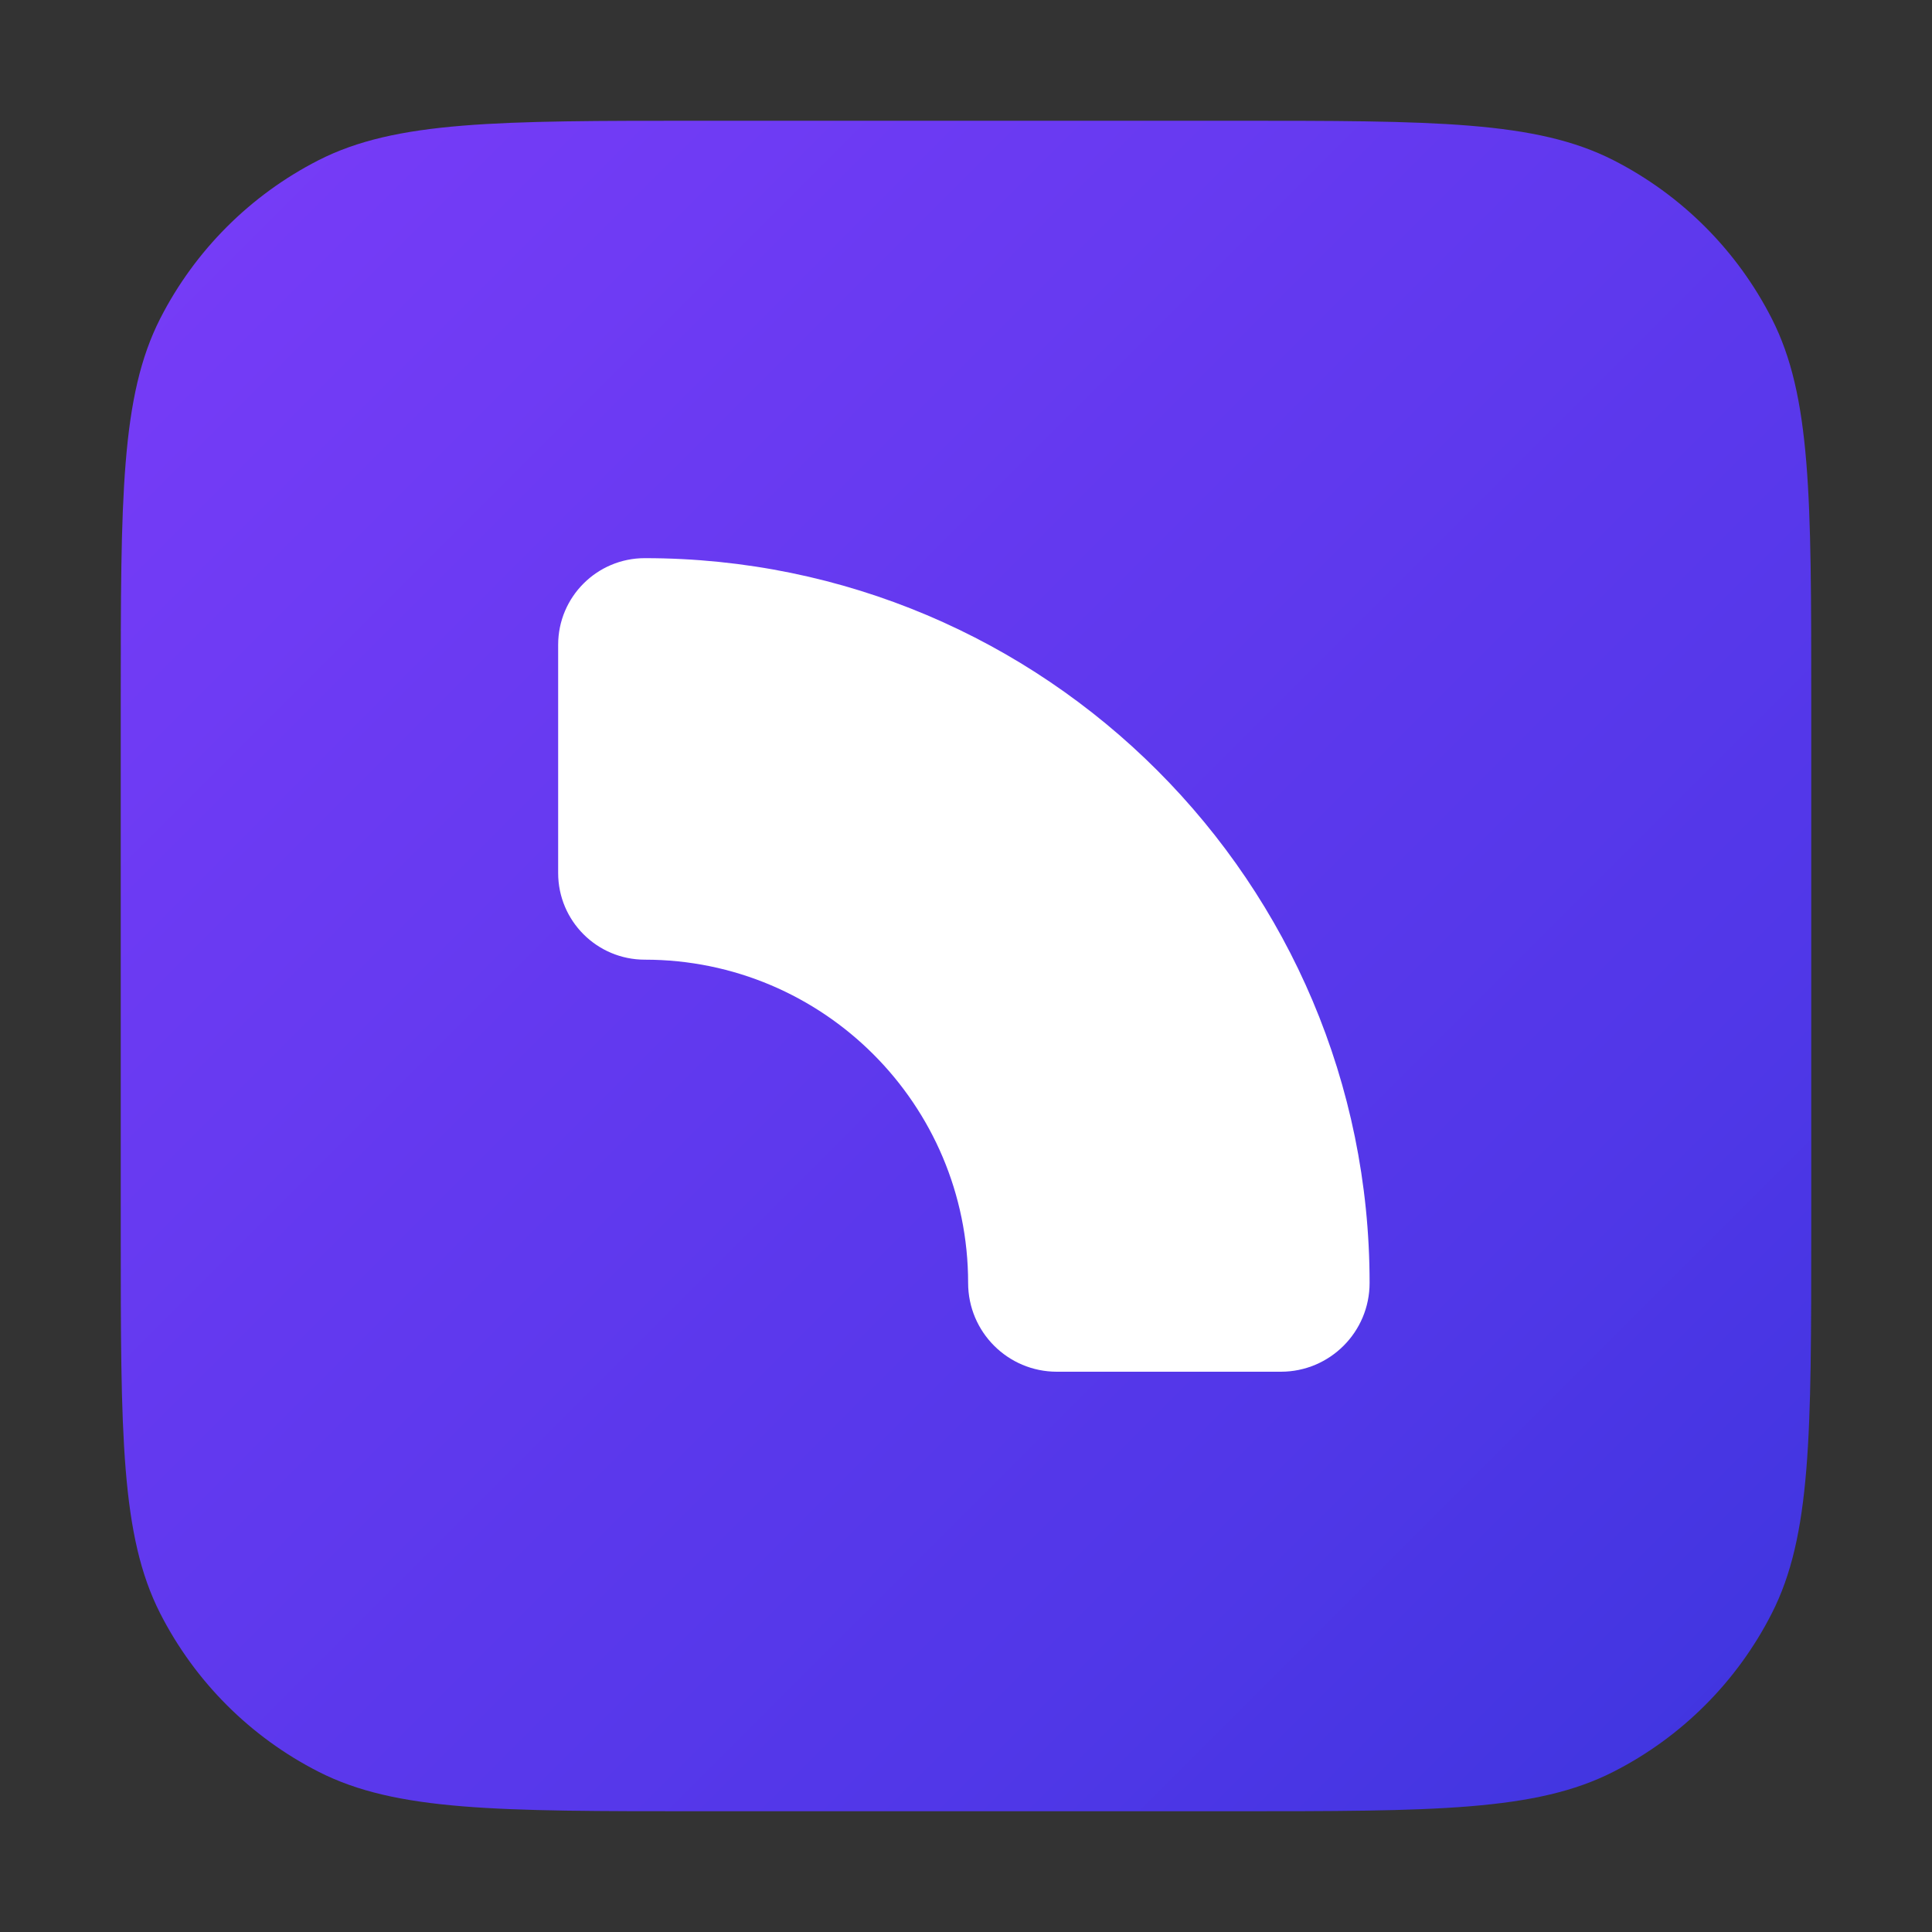 <svg width="40" height="40" viewBox="0 0 40 40" fill="none" xmlns="http://www.w3.org/2000/svg">
<rect x="0" y="0" width="40" height="40" fill="#333333" stroke="none"/>
<path d="M2.5 14.5C2.5 10.3 2.5 8.199 3.317 6.595C4.037 5.184 5.184 4.037 6.595 3.317C8.199 2.5 10.3 2.5 14.5 2.5H25.5C29.7 2.5 31.801 2.5 33.405 3.317C34.816 4.037 35.964 5.184 36.682 6.595C37.5 8.199 37.5 10.3 37.5 14.5V25.5C37.5 29.7 37.5 31.801 36.682 33.405C35.964 34.816 34.816 35.964 33.405 36.682C31.801 37.5 29.7 37.5 25.5 37.5H14.5C10.3 37.5 8.199 37.5 6.595 36.682C5.184 35.964 4.037 34.816 3.317 33.405C2.5 31.801 2.5 29.7 2.5 25.5V14.5Z" fill="url(#paint0_linear_175_2345)"/>
<path fill-rule="evenodd" clip-rule="evenodd" d="M11.556 13.35C11.556 12.359 12.359 11.556 13.35 11.556C21.638 11.556 28.356 18.275 28.356 26.562C28.356 27.577 27.534 28.4 26.519 28.4H21.881C20.866 28.4 20.044 27.577 20.044 26.562C20.044 22.866 17.047 19.869 13.35 19.869C12.359 19.869 11.556 19.066 11.556 18.075V13.35Z" fill="white"/>
<defs>
<linearGradient id="paint0_linear_175_2345" x1="37.5" y1="37.5" x2="2.5" y2="2.5" gradientUnits="userSpaceOnUse">
<stop stop-color="#3D35DE"/>
<stop offset="0.265" stop-color="#5137E8"/>
<stop offset="1" stop-color="#793CF8"/>
</linearGradient>
</defs>
</svg>
